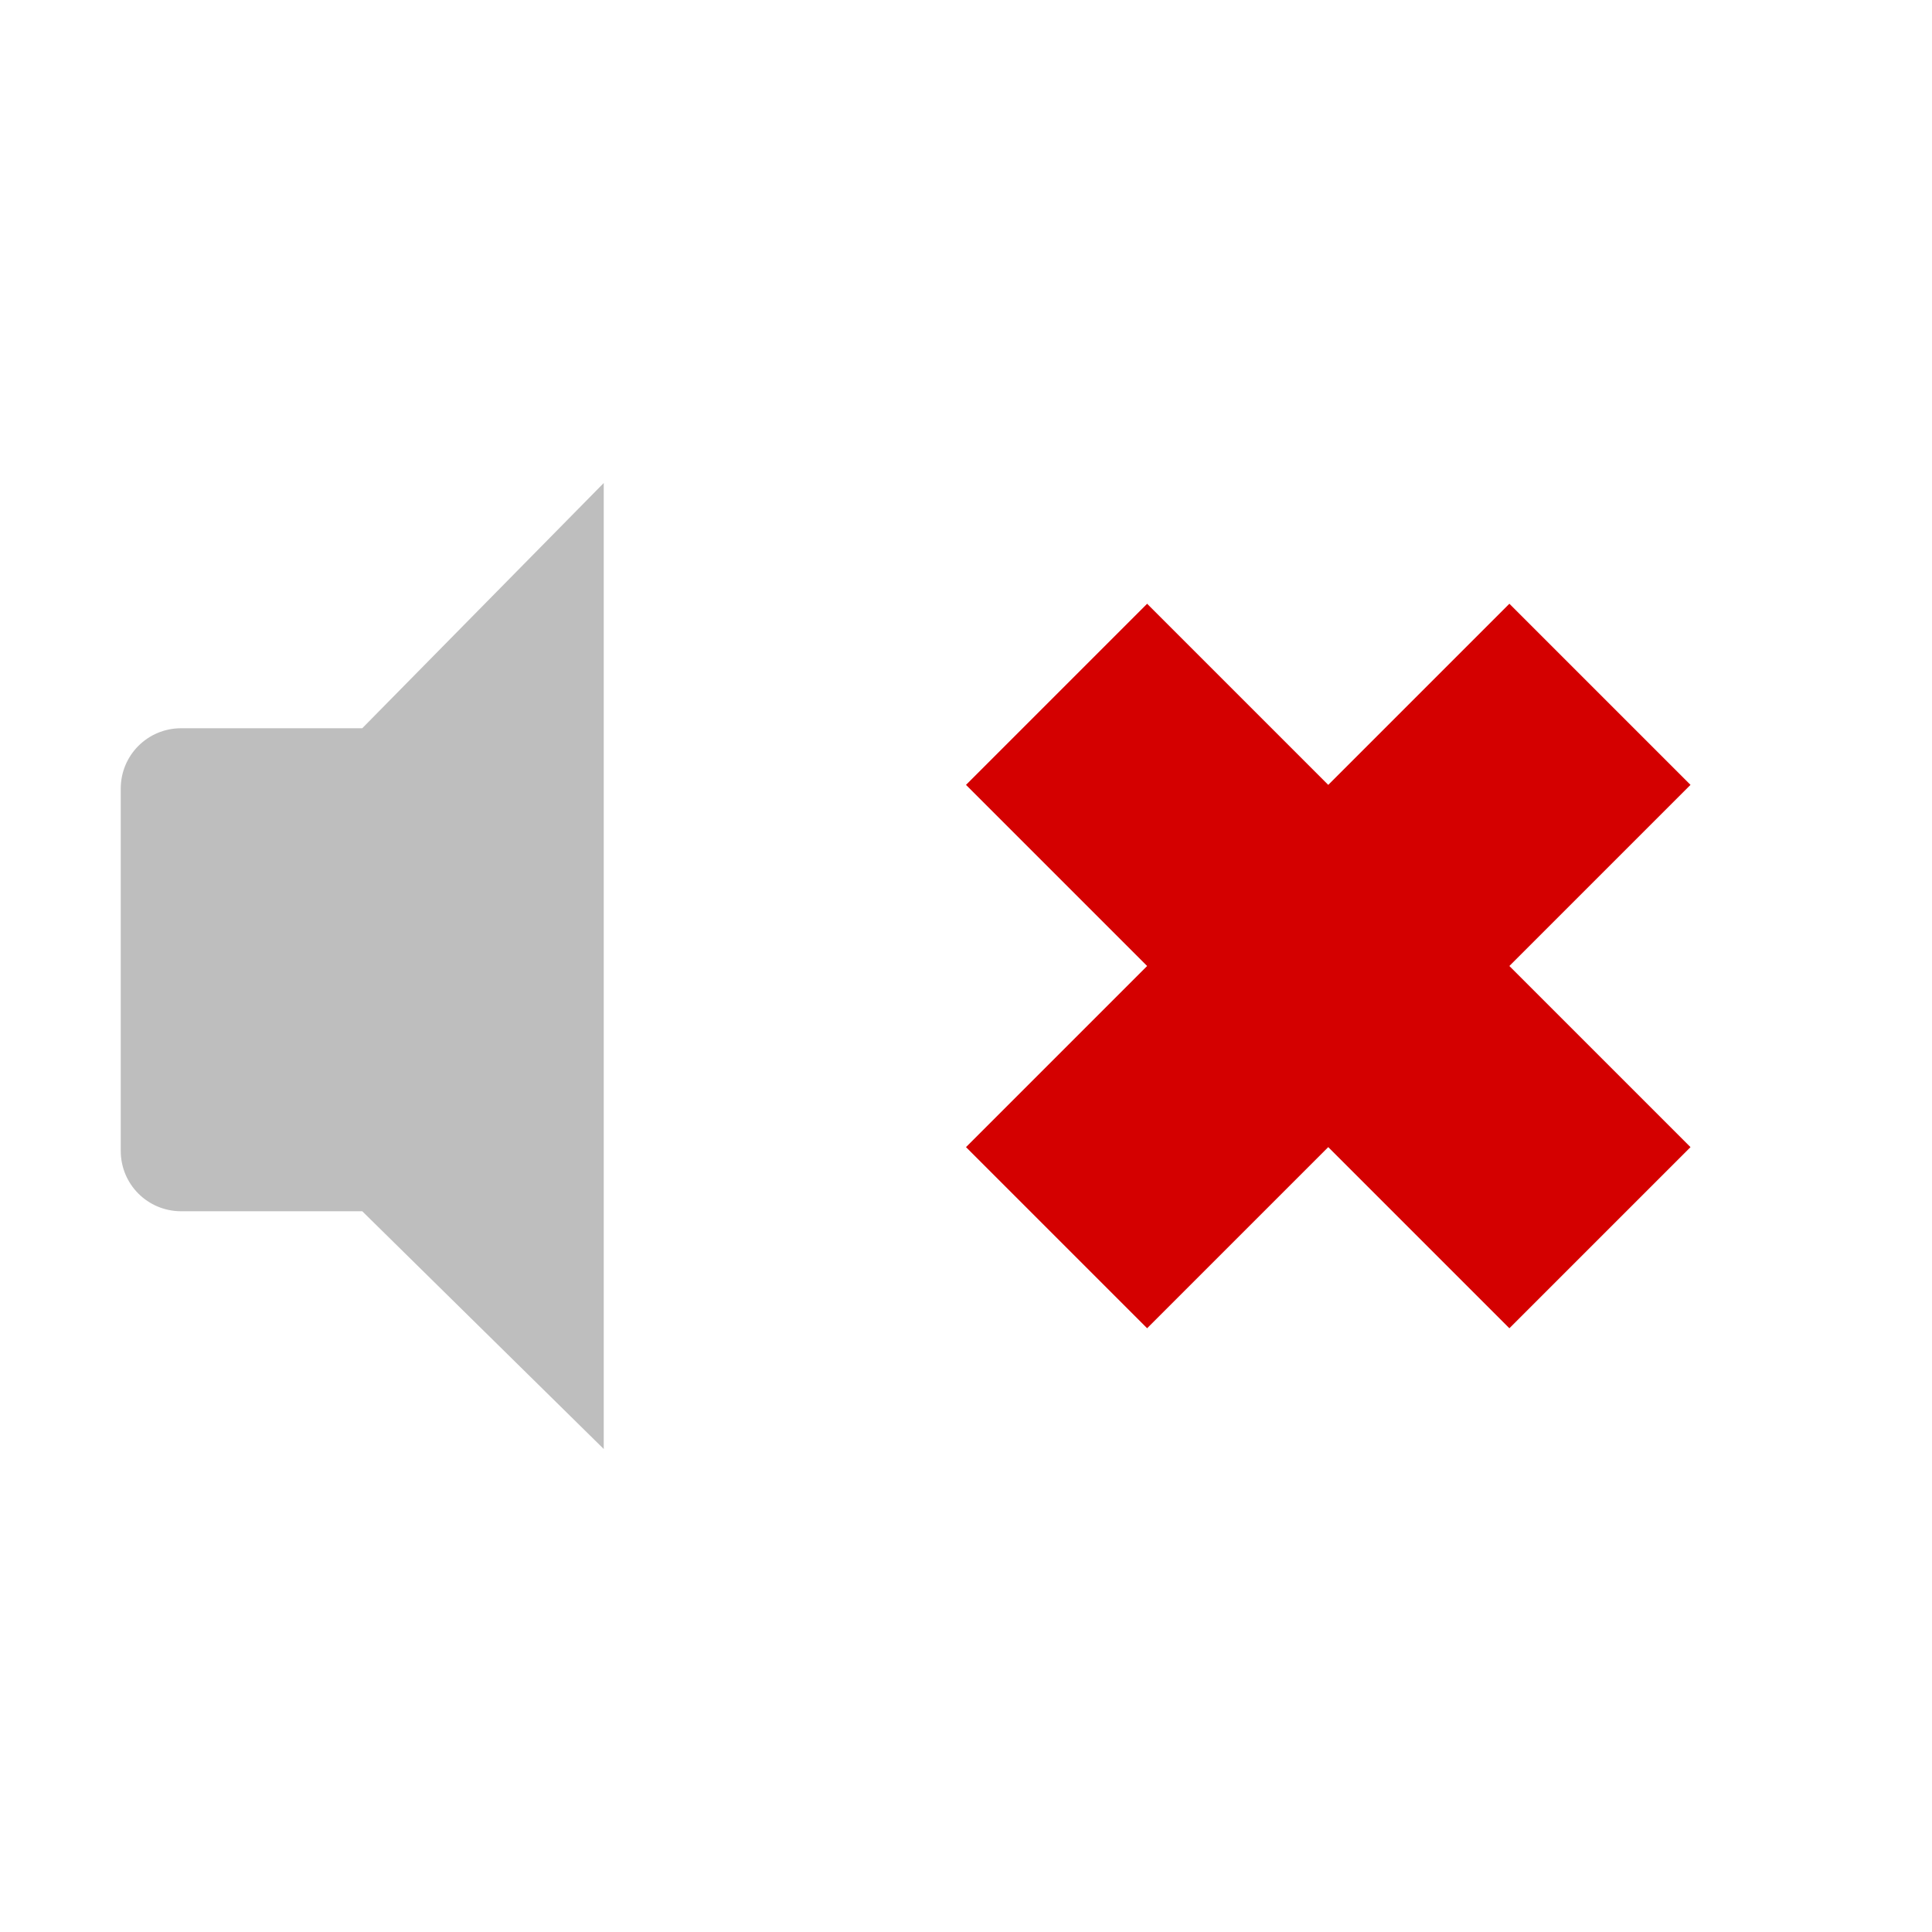 <svg width="16" height="16" version="1.1" xmlns="http://www.w3.org/2000/svg">
	<path d="m5 4-2 2.031h-1.5c-0.277 0-0.5 0.223-0.5 0.5v3c0 0.277 0.223 0.5 0.5 0.5h1.5l2 1.969v-8z" fill="#bebebe"/>
	<path d="m8 6.5 1.5-1.5 1.5 1.5 1.5-1.5 1.5 1.5-1.5 1.5 1.5 1.5-1.5 1.5-1.5-1.5-1.5 1.5-1.5-1.5 1.5-1.5-1.5-1.5z" fill="#d40000"/>
</svg>

